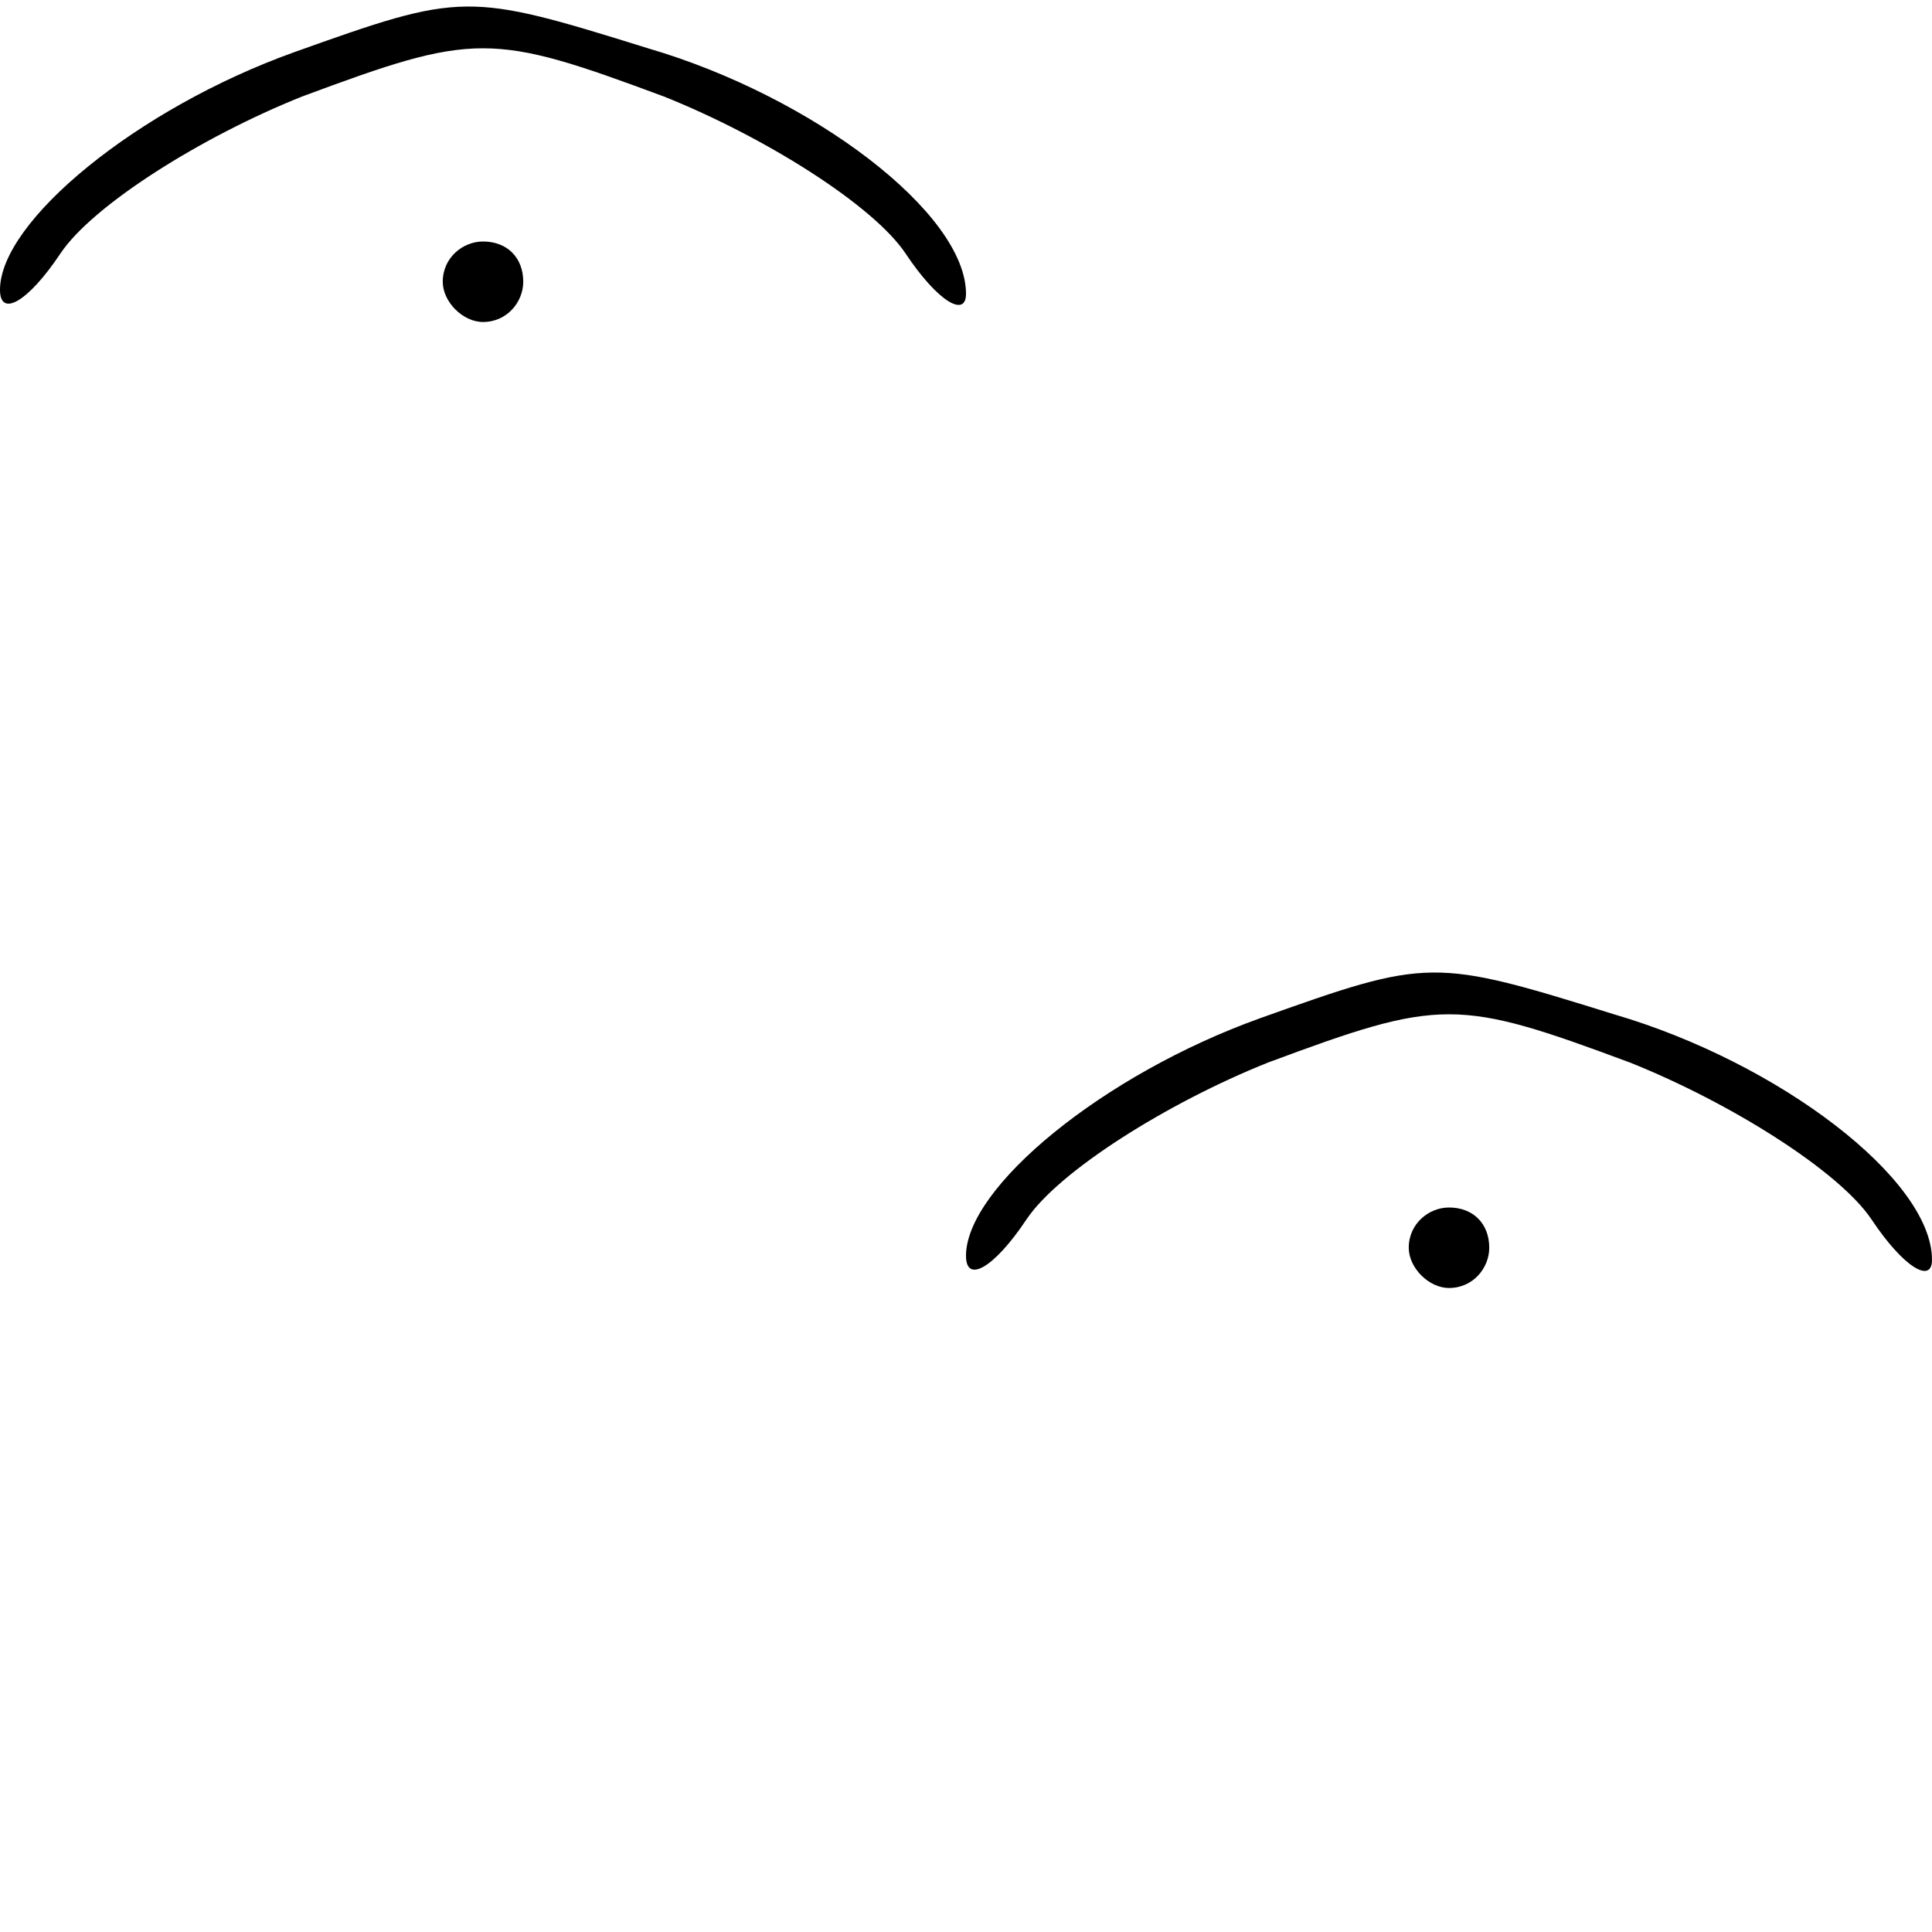 <?xml version="1.0" standalone="no"?>
<!DOCTYPE svg PUBLIC "-//W3C//DTD SVG 20010904//EN"
 "http://www.w3.org/TR/2001/REC-SVG-20010904/DTD/svg10.dtd">
<svg version="1.0" xmlns="http://www.w3.org/2000/svg"
 width="48pt" height="48pt" viewBox="0 0 48 48"
 preserveAspectRatio="xMidYMid meet">

<g transform="translate(0,48) scale(0.1,-0.1)"
fill="#000000" stroke="none">
<path d="M73 467 c-39 -14 -73 -42 -73 -59 0 -7 7 -3 15 9 8 12 35 29 60 39
43 16 47 16 90 0 25 -10 52 -27 60 -39 8 -12 15 -16 15 -10 0 20 -38 49 -79
61 -45 14 -46 14 -88 -1z"/>
<path d="M110 410 c0 -5 5 -10 10 -10 6 0 10 5 10 10 0 6 -4 10 -10 10 -5 0
-10 -4 -10 -10z"/>
<path d="M313 227 c-39 -14 -73 -42 -73 -59 0 -7 7 -3 15 9 8 12 35 29 60 39
43 16 47 16 90 0 25 -10 52 -27 60 -39 8 -12 15 -16 15 -10 0 20 -38 49 -79
61 -45 14 -46 14 -88 -1z"/>
<path d="M350 170 c0 -5 5 -10 10 -10 6 0 10 5 10 10 0 6 -4 10 -10 10 -5 0
-10 -4 -10 -10z"/>
</g>
</svg>
